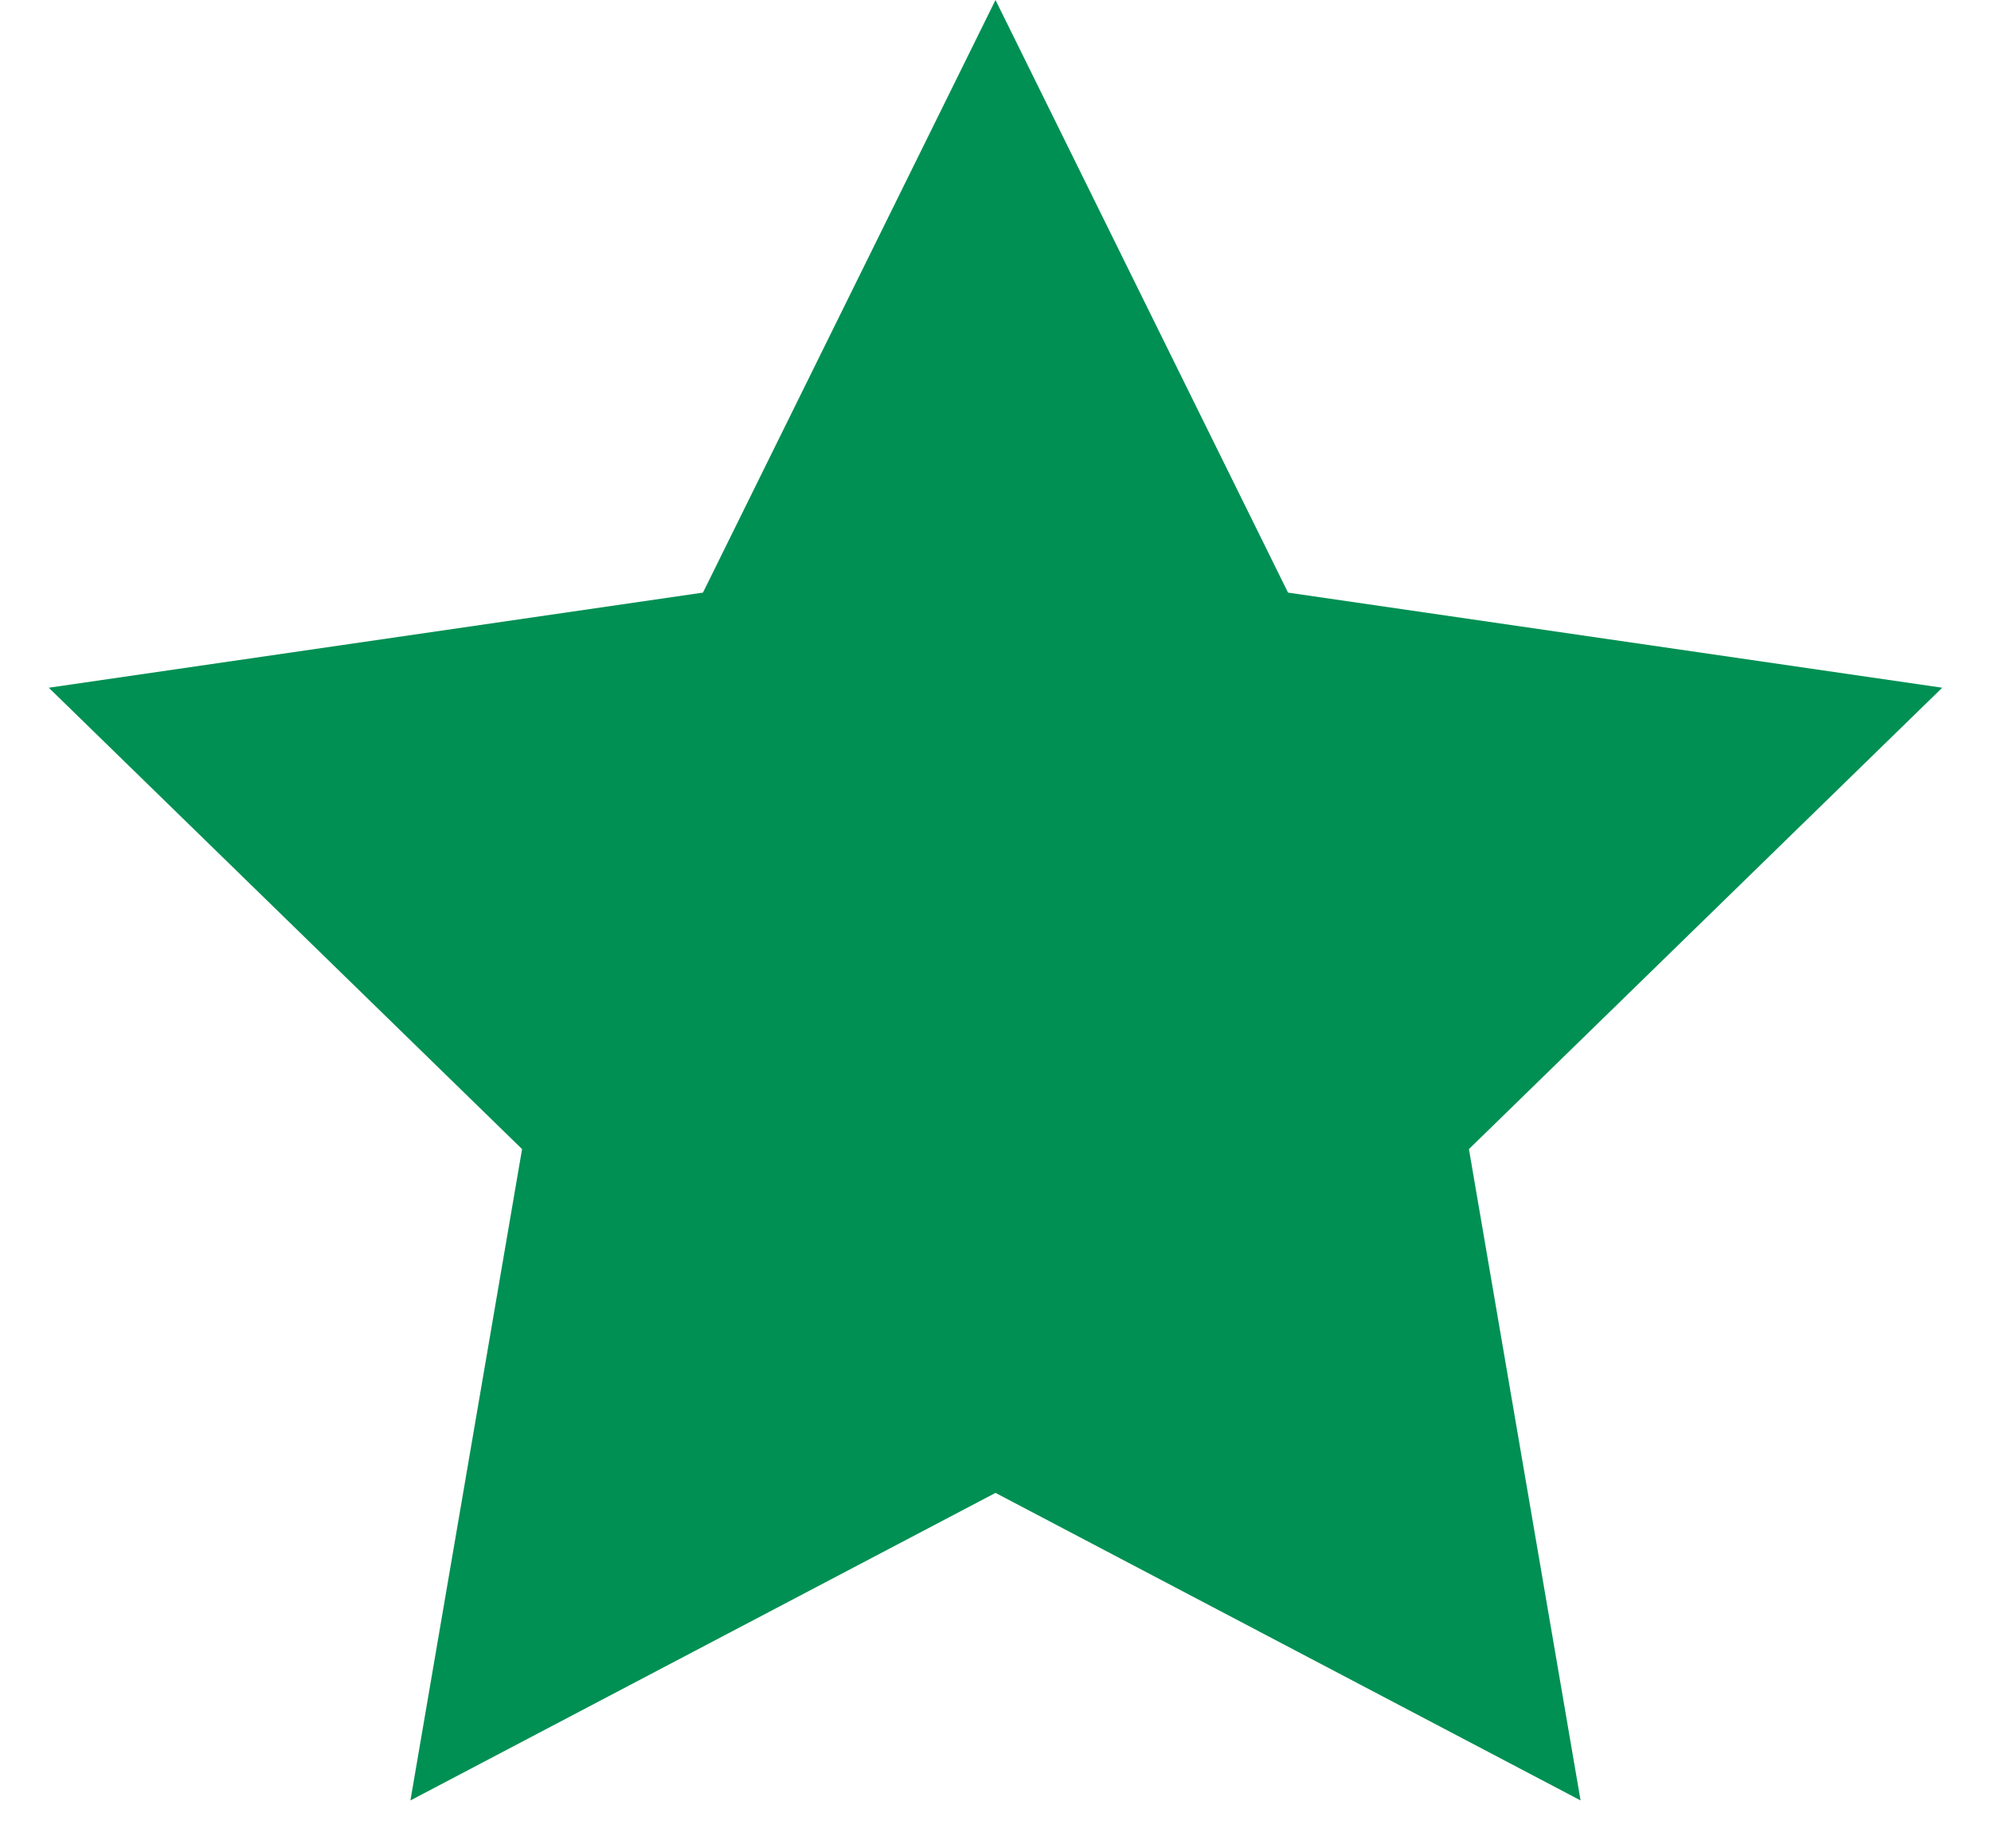 <?xml version="1.0" encoding="UTF-8"?>
<svg width="14px" height="13px" viewBox="0 0 14 13" version="1.1" xmlns="http://www.w3.org/2000/svg" xmlns:xlink="http://www.w3.org/1999/xlink">
    <title>679DB430-2B8F-4C8B-A7E9-BAF5829708E2</title>
    <g id="Desk" stroke="none" stroke-width="1" fill="none" fill-rule="evenodd">
        <g id="Int-prod" transform="translate(-831, -211)" fill="#009053">
            <g id="Group-5" transform="translate(831, 209)">
                <polygon id="Star" points="7 12.5 2.886 14.663 3.671 10.082 0.343 6.837 4.943 6.168 7 2 9.057 6.168 13.657 6.837 10.329 10.082 11.114 14.663"></polygon>
            </g>
        </g>
    </g>
</svg>